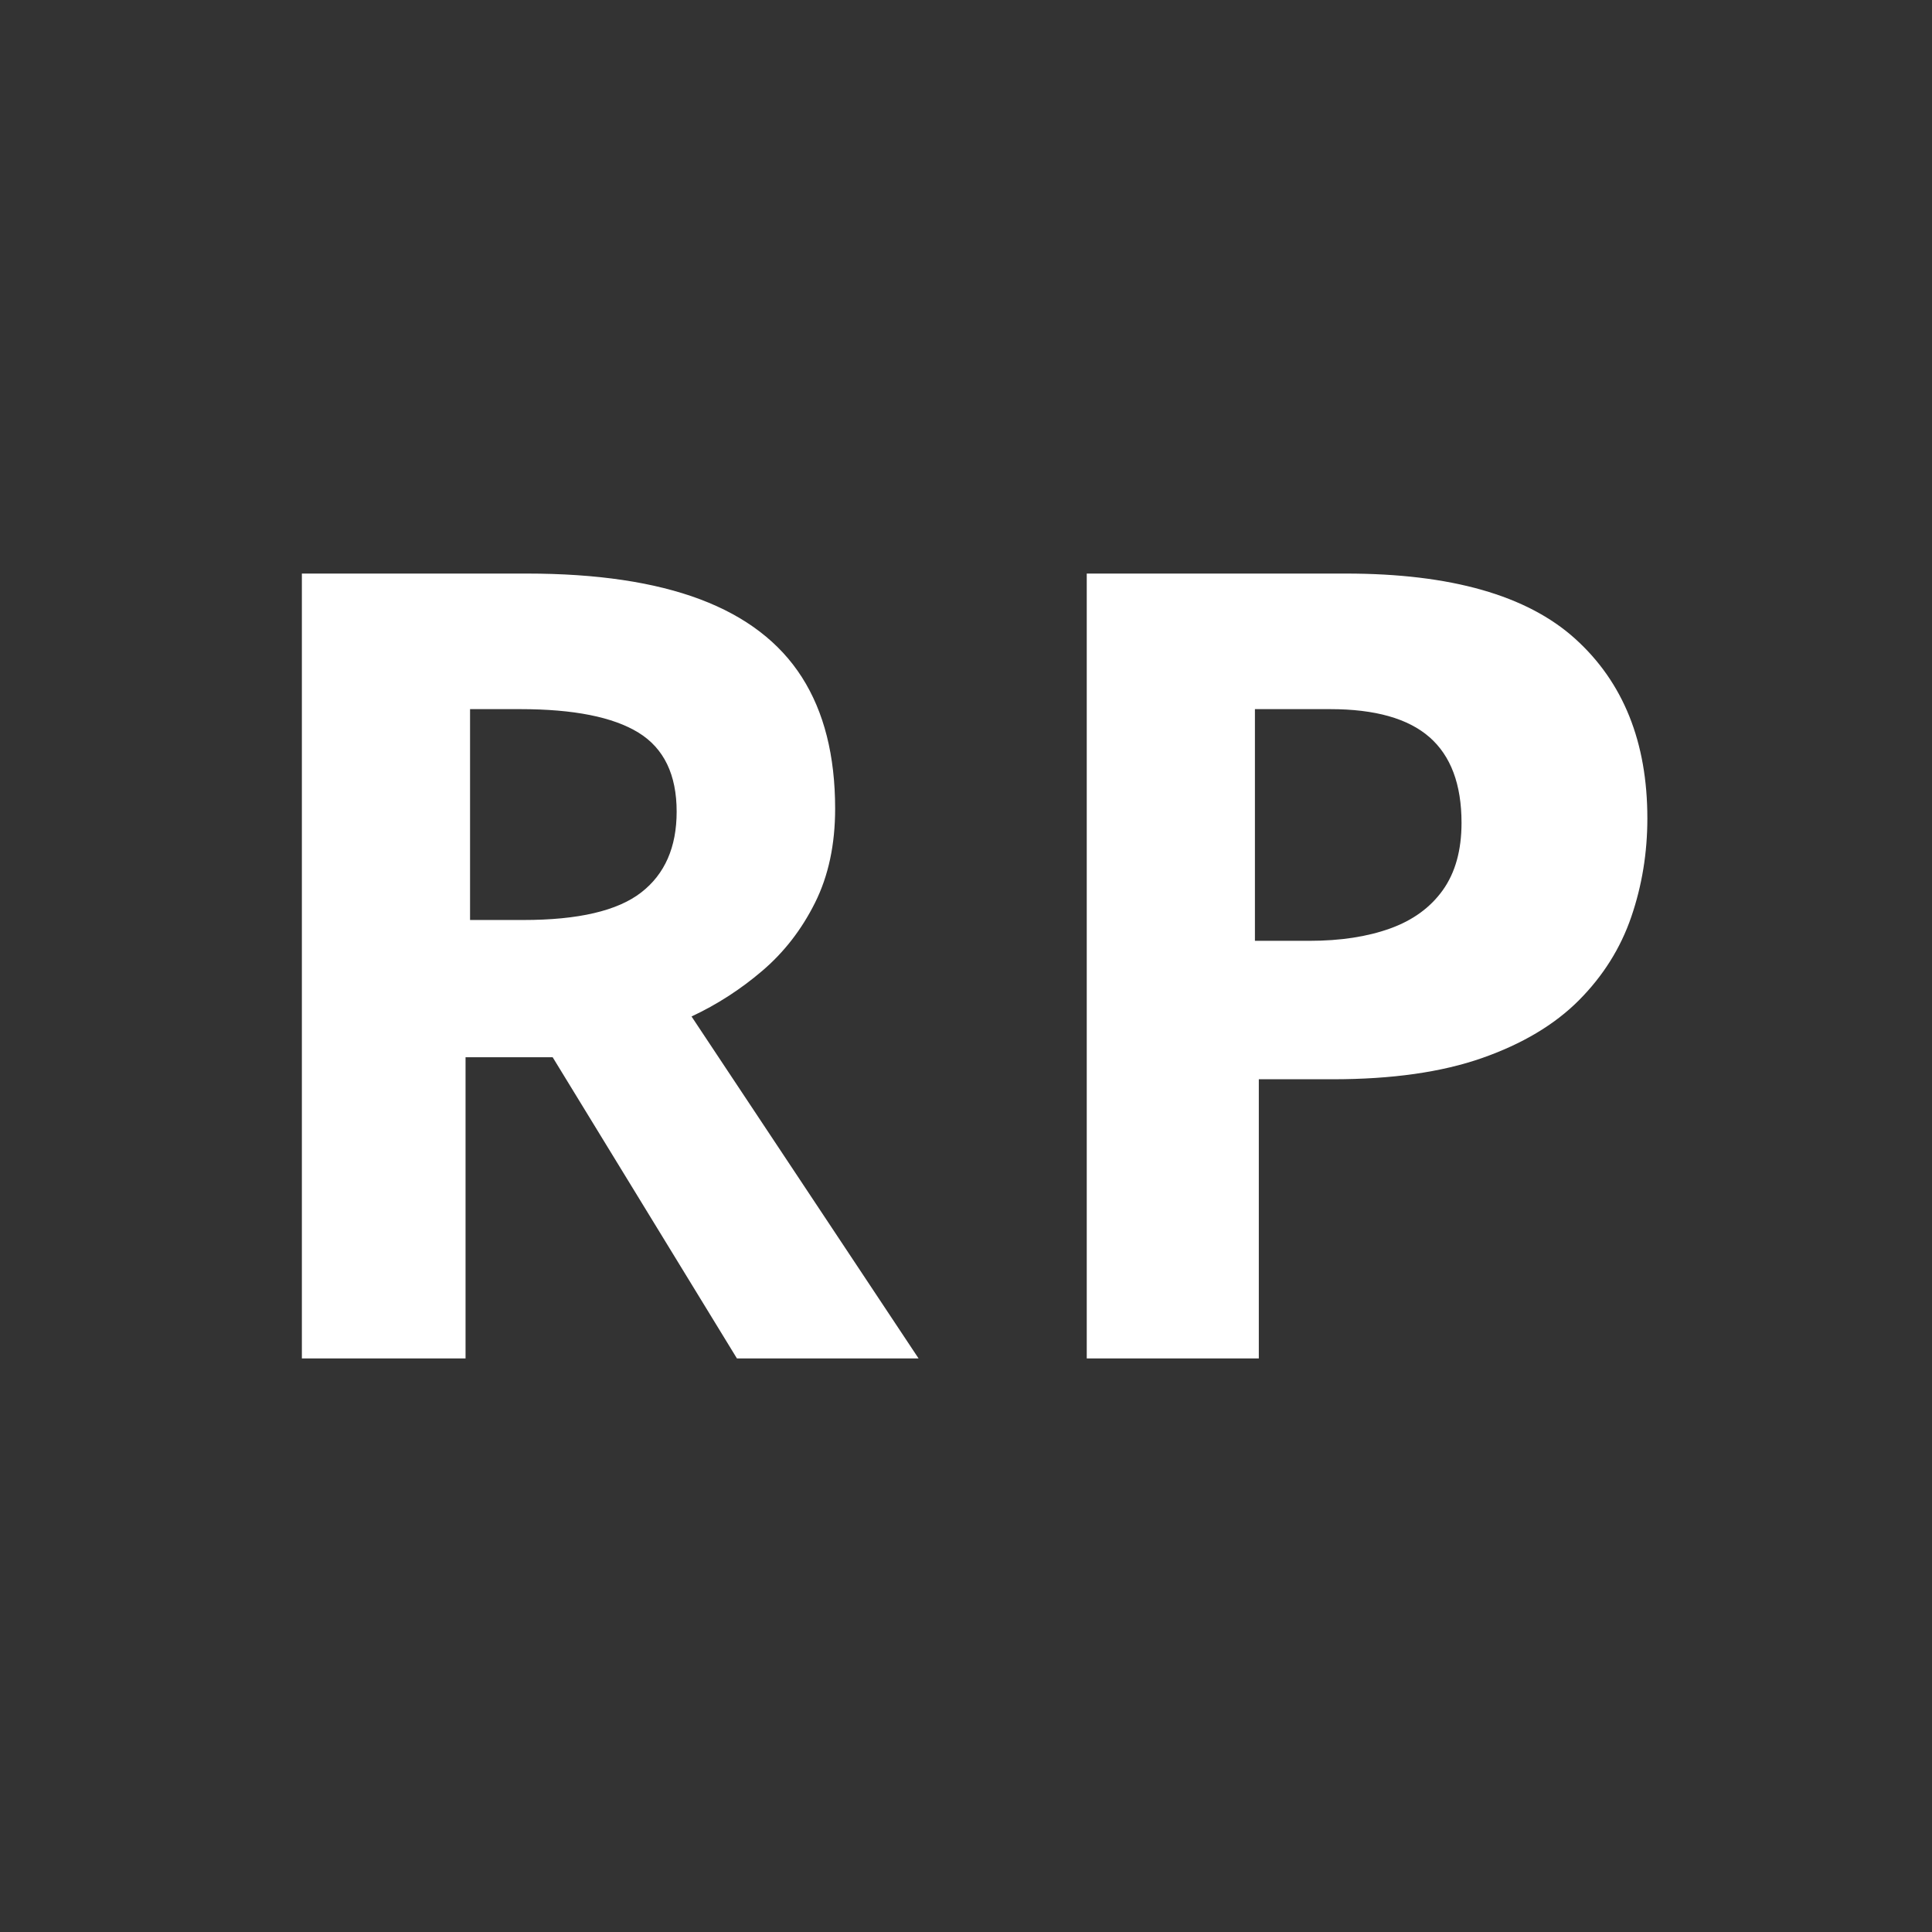<?xml version="1.0" encoding="UTF-8"?>
<svg width="64px" height="64px" viewBox="0 0 64 64" version="1.1" xmlns="http://www.w3.org/2000/svg" xmlns:xlink="http://www.w3.org/1999/xlink">
    <rect x="0" y="0" width="64" height="64" fill="#333333" stroke="none"/>
    <title>ICONS/Guida/Robert Parker@1</title>
    <g id="ICONS/Guida/Robert-Parker" stroke="none" stroke-width="1" fill="none" fill-rule="evenodd">
        <path d="M15.422,45 L15.422,35.023 L18.308,35.023 L24.412,45 L30.429,45 L22.908,33.672 C23.747,33.28 24.529,32.777 25.251,32.16 C25.974,31.544 26.557,30.791 27,29.902 C27.444,29.012 27.665,27.975 27.665,26.789 C27.665,25.035 27.298,23.582 26.563,22.432 C25.829,21.282 24.706,20.423 23.196,19.854 C21.686,19.285 19.771,19 17.451,19 L17.451,19 L10,19 L10,45 L15.422,45 Z M17.34,30.476 L15.571,30.476 L15.571,23.491 L17.234,23.491 C19.002,23.491 20.307,23.751 21.15,24.269 C21.993,24.788 22.415,25.661 22.415,26.887 C22.415,28.065 22.023,28.958 21.239,29.565 C20.455,30.173 19.155,30.476 17.34,30.476 L17.34,30.476 Z M41.7,45 L41.7,35.752 L44.146,35.752 C46.107,35.752 47.756,35.518 49.092,35.05 C50.428,34.582 51.498,33.944 52.301,33.138 C53.103,32.332 53.683,31.41 54.038,30.373 C54.394,29.335 54.571,28.248 54.571,27.109 C54.571,24.584 53.775,22.601 52.181,21.161 C50.587,19.72 48.056,19 44.587,19 L44.587,19 L36,19 L36,45 L41.7,45 Z M43.375,31.166 L41.571,31.166 L41.571,23.491 L44.065,23.491 C45.55,23.491 46.646,23.801 47.354,24.42 C48.061,25.039 48.415,25.985 48.415,27.258 C48.415,28.166 48.208,28.908 47.796,29.486 C47.383,30.064 46.8,30.488 46.045,30.759 C45.291,31.03 44.401,31.166 43.375,31.166 L43.375,31.166 Z" id="RP" fill="#FFFFFF"></path>
    </g>
</svg>